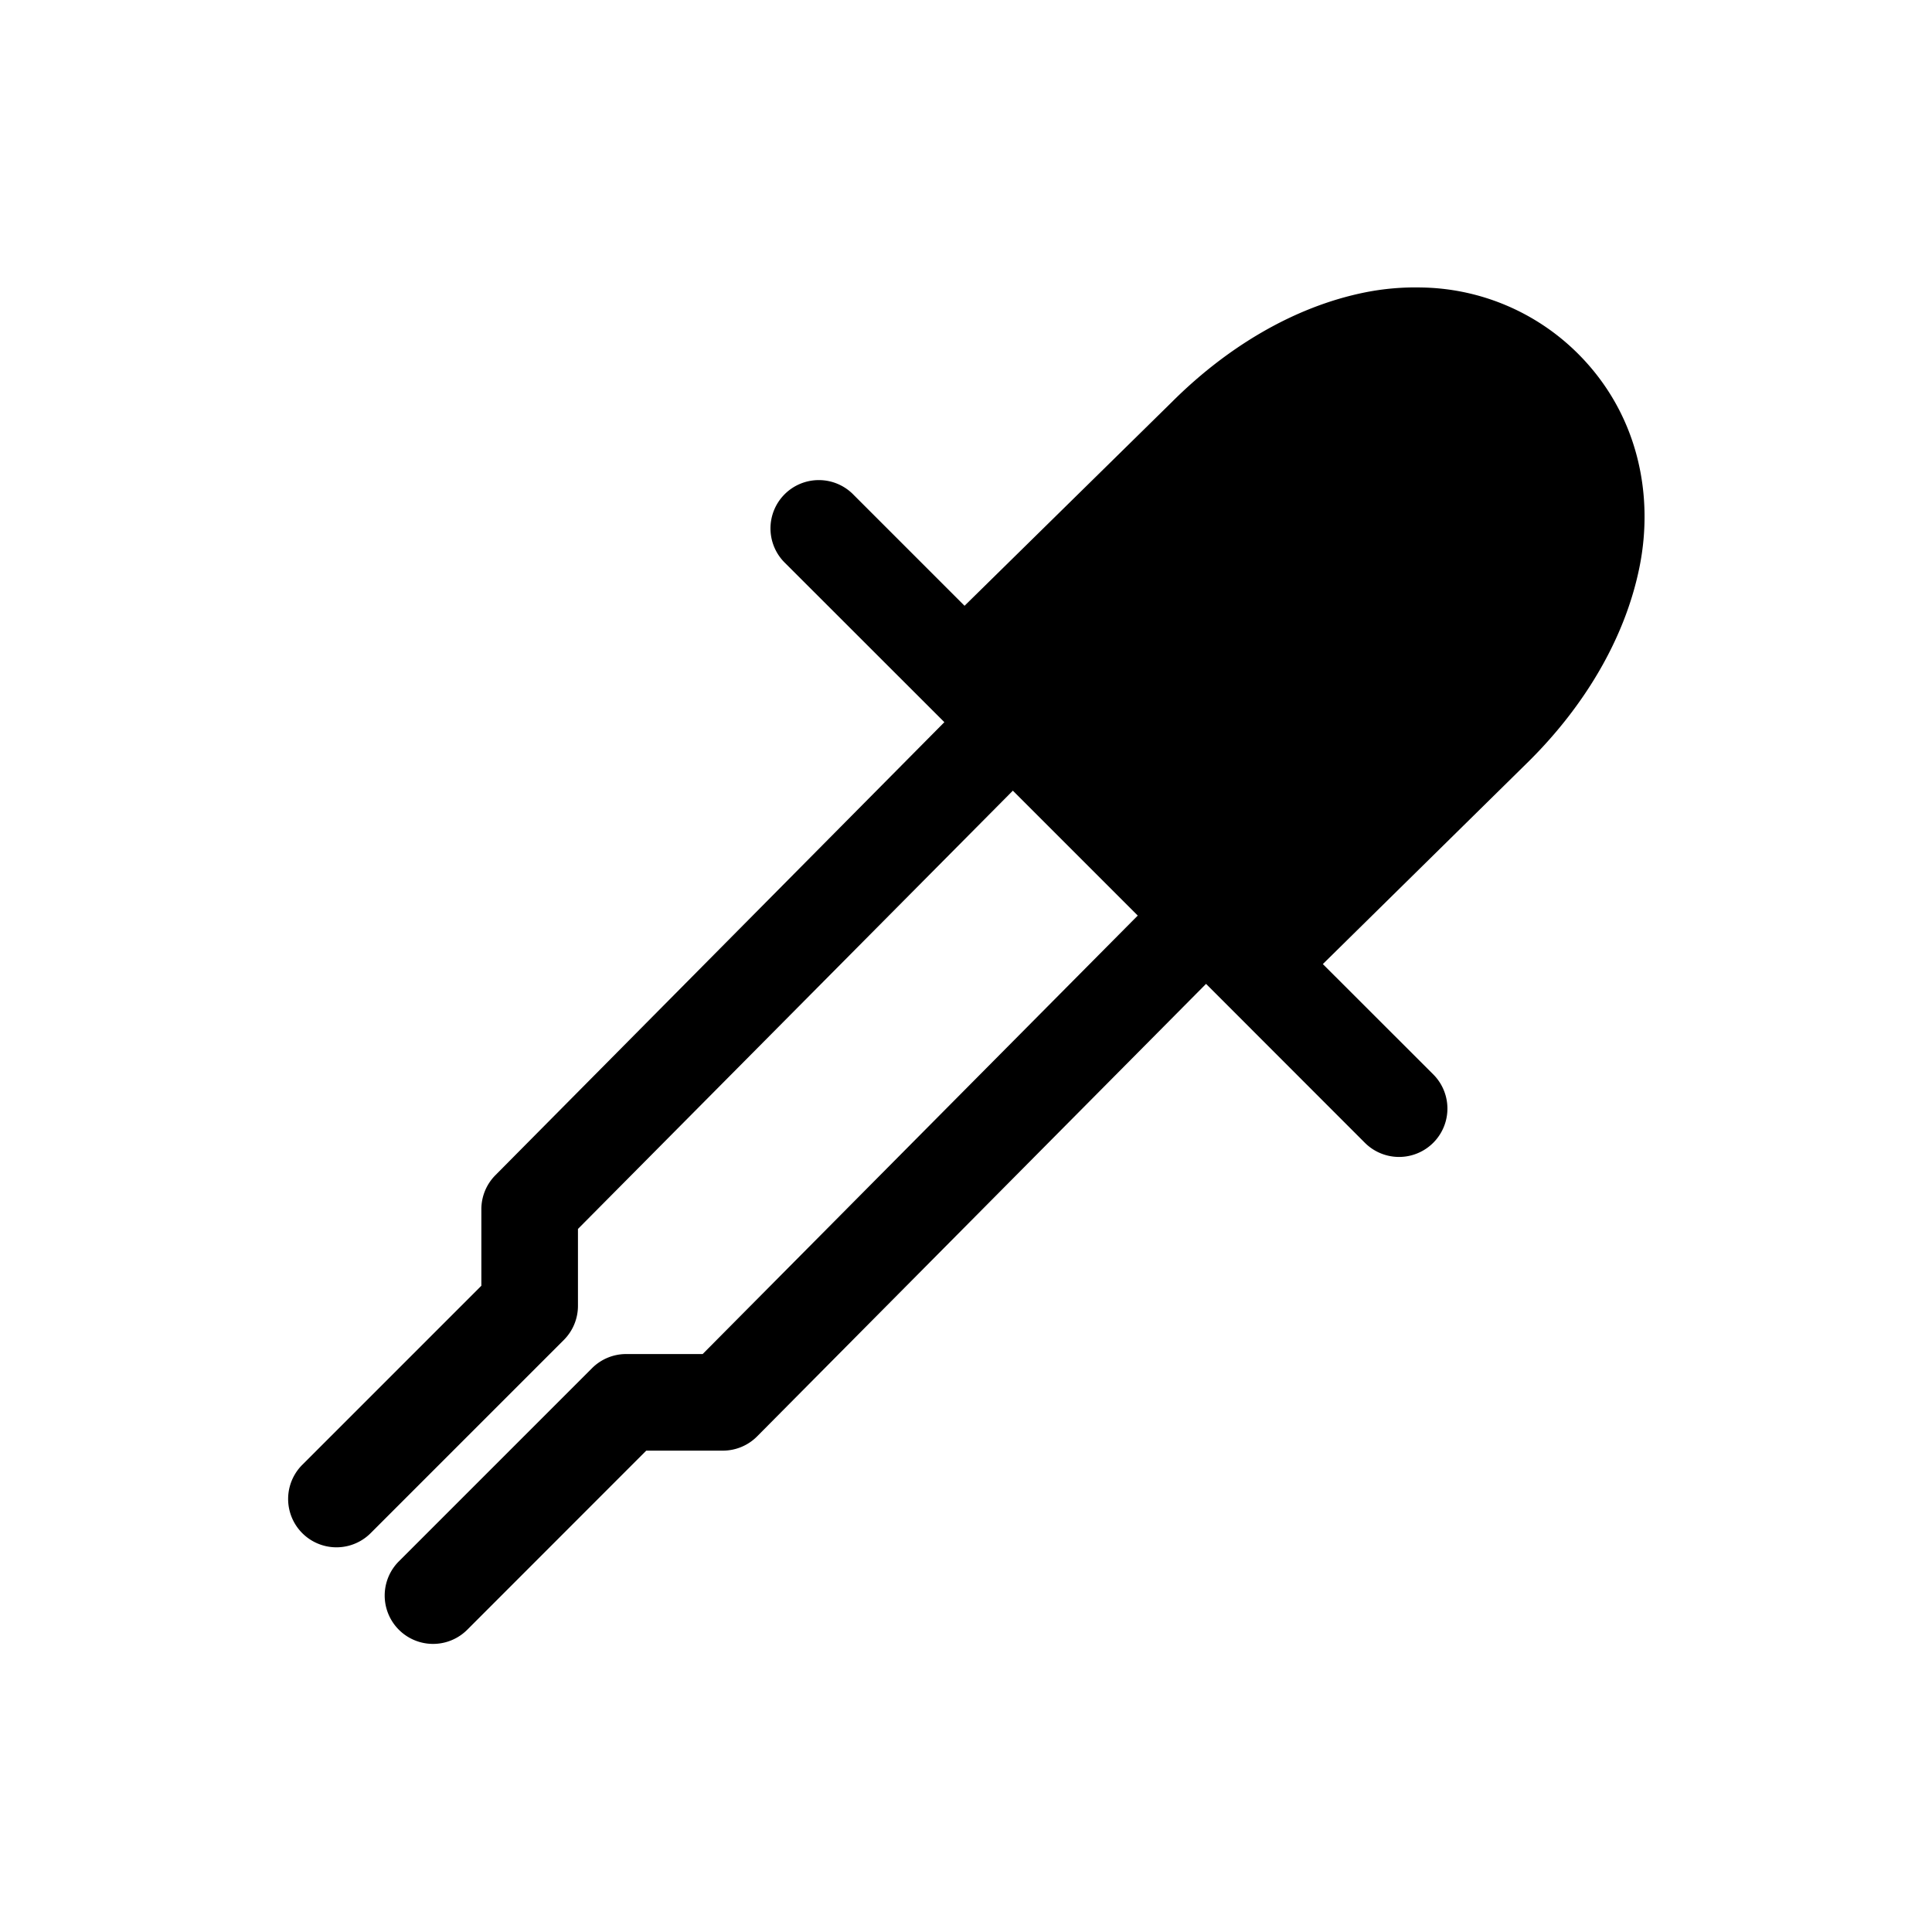 <svg xmlns="http://www.w3.org/2000/svg" viewBox="0 0 20 20" xml:space="preserve">
    <g>
        <g>
            <path d="M206.727 599a2.65 2.65 0 0 0-.575.05c-.75.15-1.447.579-2.006 1.138l-2.144 2.107-1.148-1.148a.5.5 0 0 0-.36-.153.5.5 0 0 0-.348.86l1.647 1.646-4.648 4.69a.5.5 0 0 0-.145.351v.793l-1.854 1.854a.5.5 0 1 0 .708.707l2-2a.5.5 0 0 0 .146-.354v-.795l4.502-4.537 1.293 1.293-4.504 4.539h-.791a.5.5 0 0 0-.354.146l-2 2a.5.5 0 1 0 .708.708l1.853-1.854h.793a.5.5 0 0 0 .355-.148l4.647-4.684 1.644 1.645a.5.5 0 1 0 .708-.708l-1.143-1.142 2.139-2.106.004-.004c.559-.558.986-1.255 1.136-2.005.15-.751-.019-1.584-.636-2.202a2.345 2.345 0 0 0-1.627-.687z" transform="translate(-192.017 -596.024)"/>
        </g>
    </g>
</svg>
